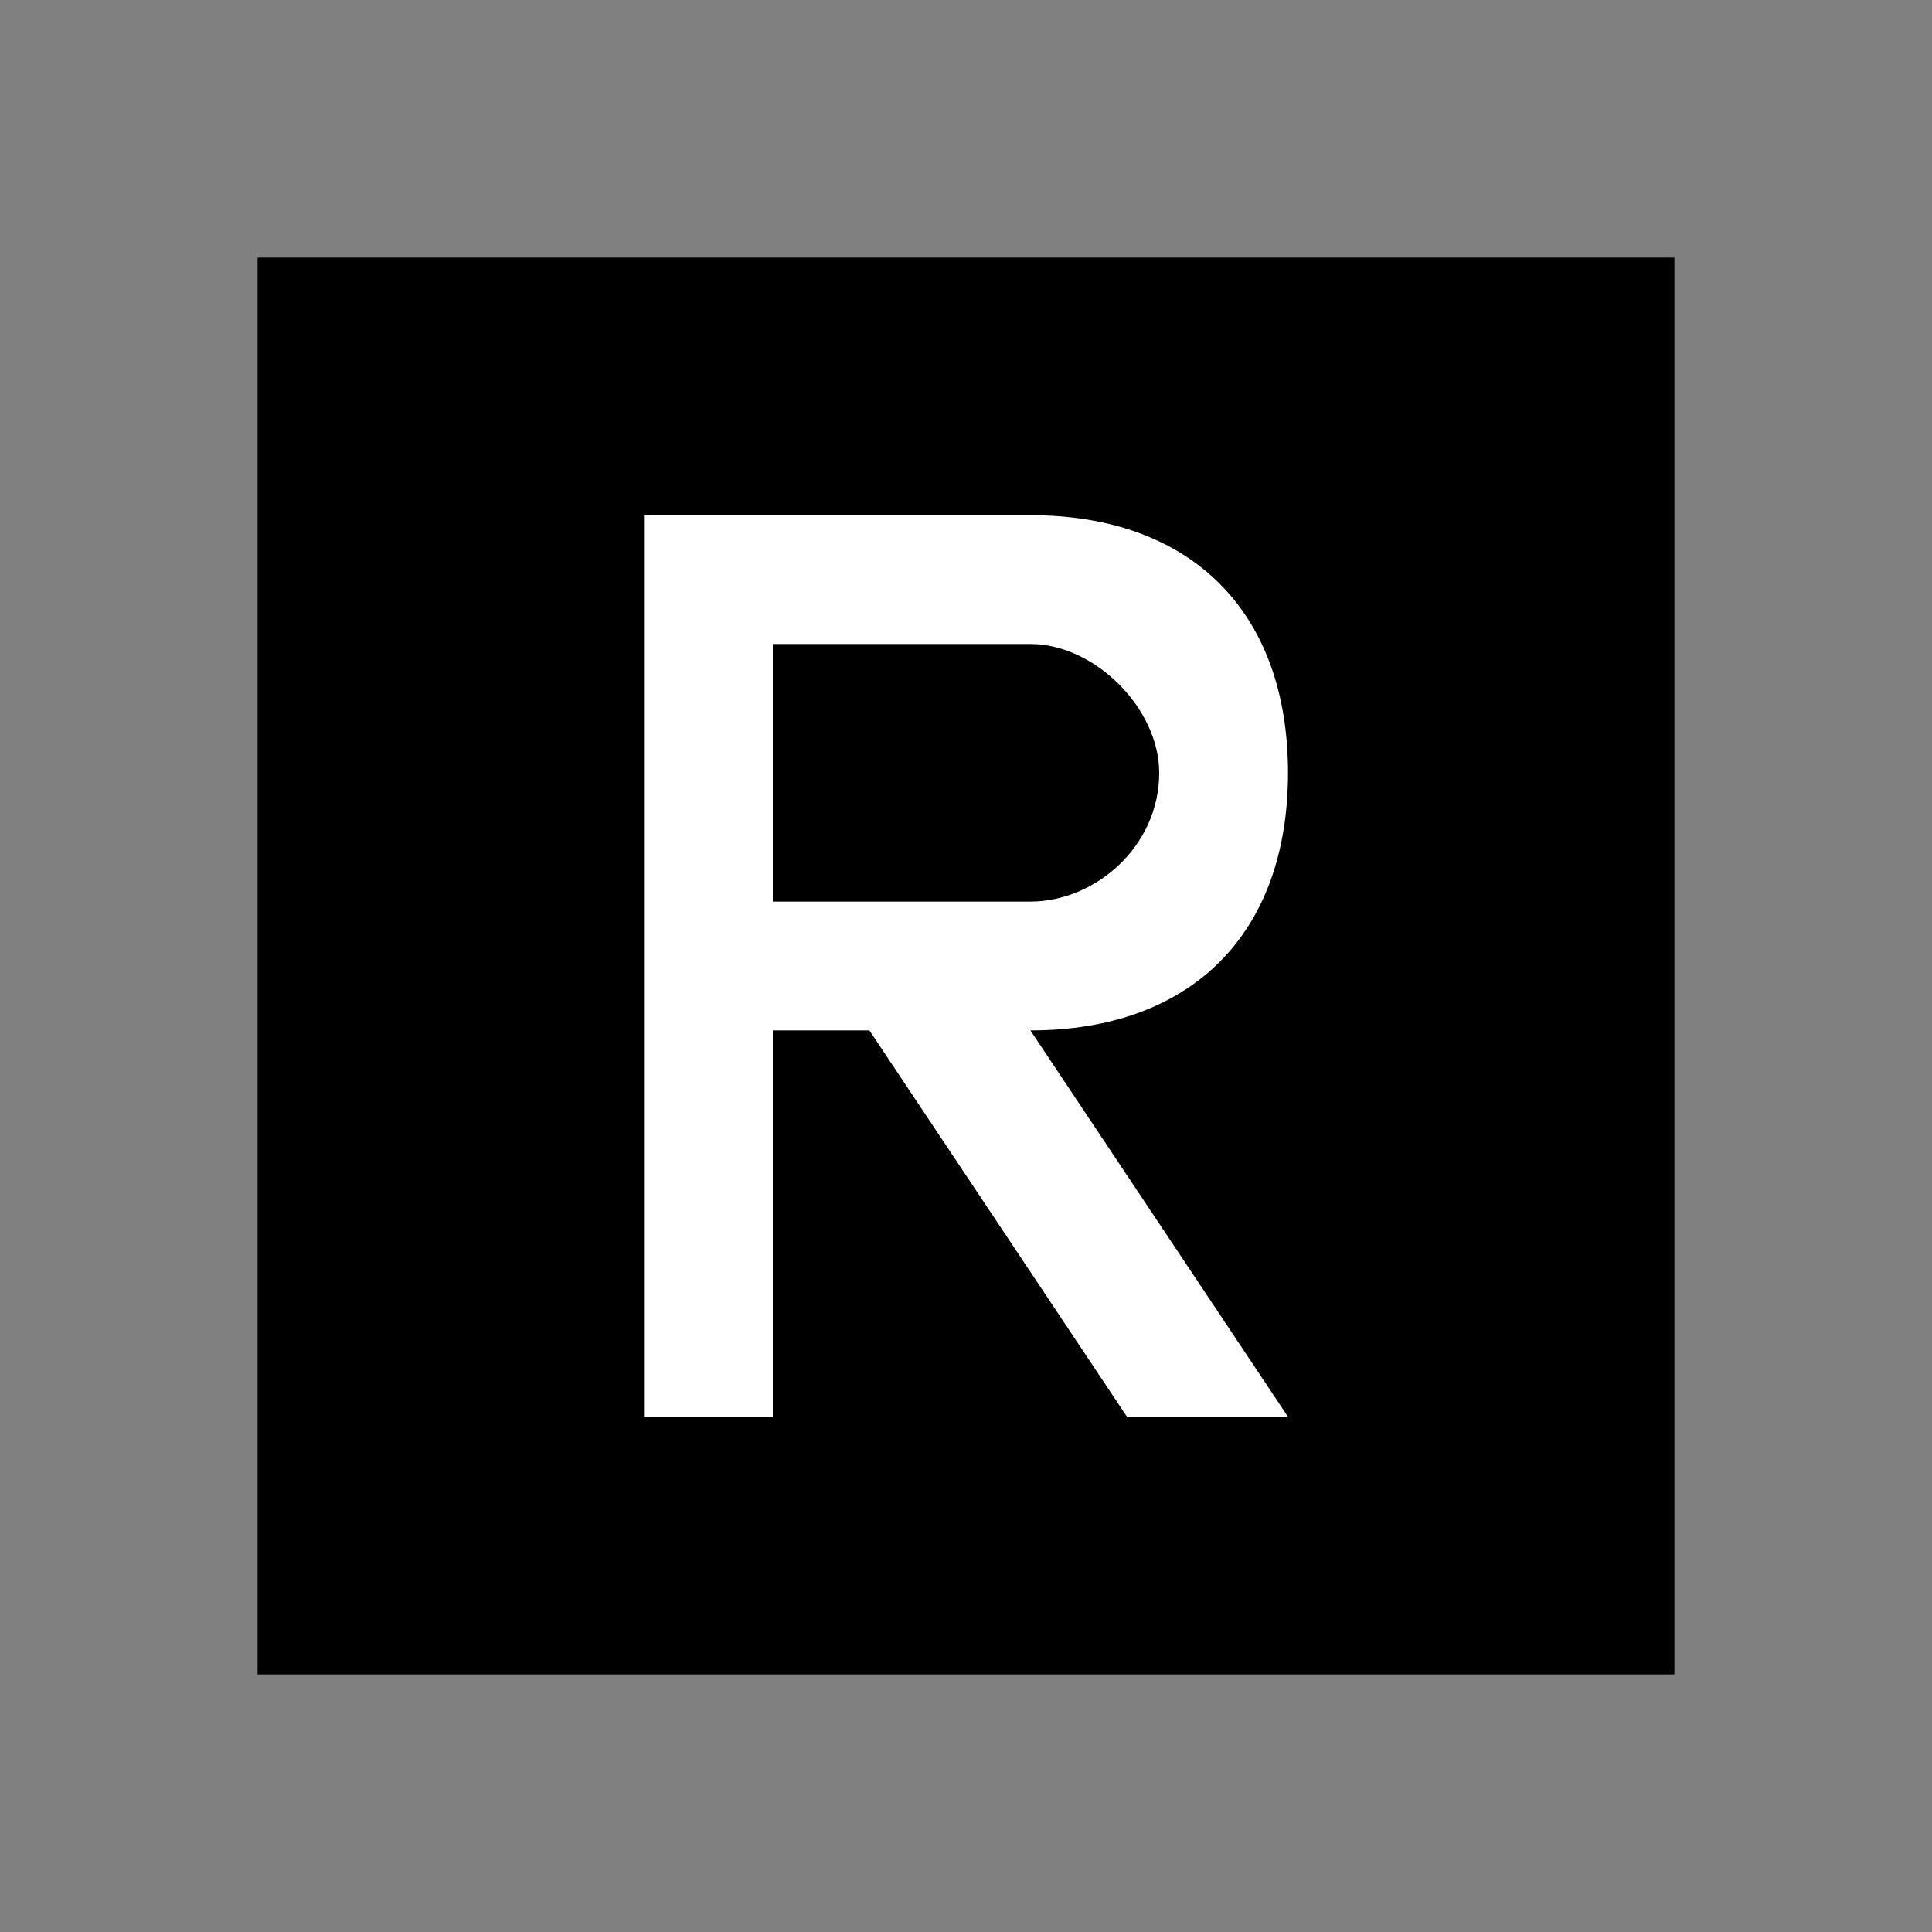 <svg xmlns="http://www.w3.org/2000/svg" xmlns:svg="http://www.w3.org/2000/svg" id="svg2268" width="60" height="60" version="1.0" viewBox="0 0 60 60" xml:space="preserve"><rect x="0" y="0" width="60" height="60" fill="#808080" stroke="none"/><rect width="60" height="60" x="0" y="0" opacity="0" style="fill:#fff"/><rect style="fill:#000" id="rect2290" width="44" height="44" x="8" y="8"/><path style="fill:#fff;fill-rule:evenodd" id="path2330" d="M 40,24 C 40,19 37,16 32,16 C 27.4,16 20,16 20,16 L 20,44 C 20,44 22.2,44 24,44 L 24,32 L 27,32 L 35,44 L 40,44 L 32,32 C 37,32 40,29 40,24 z M 24,28 L 24,20 L 32,20 C 34,20 36,22 36,24 C 36,26.3 34,28 32,28 L 24,28 z"/></svg>